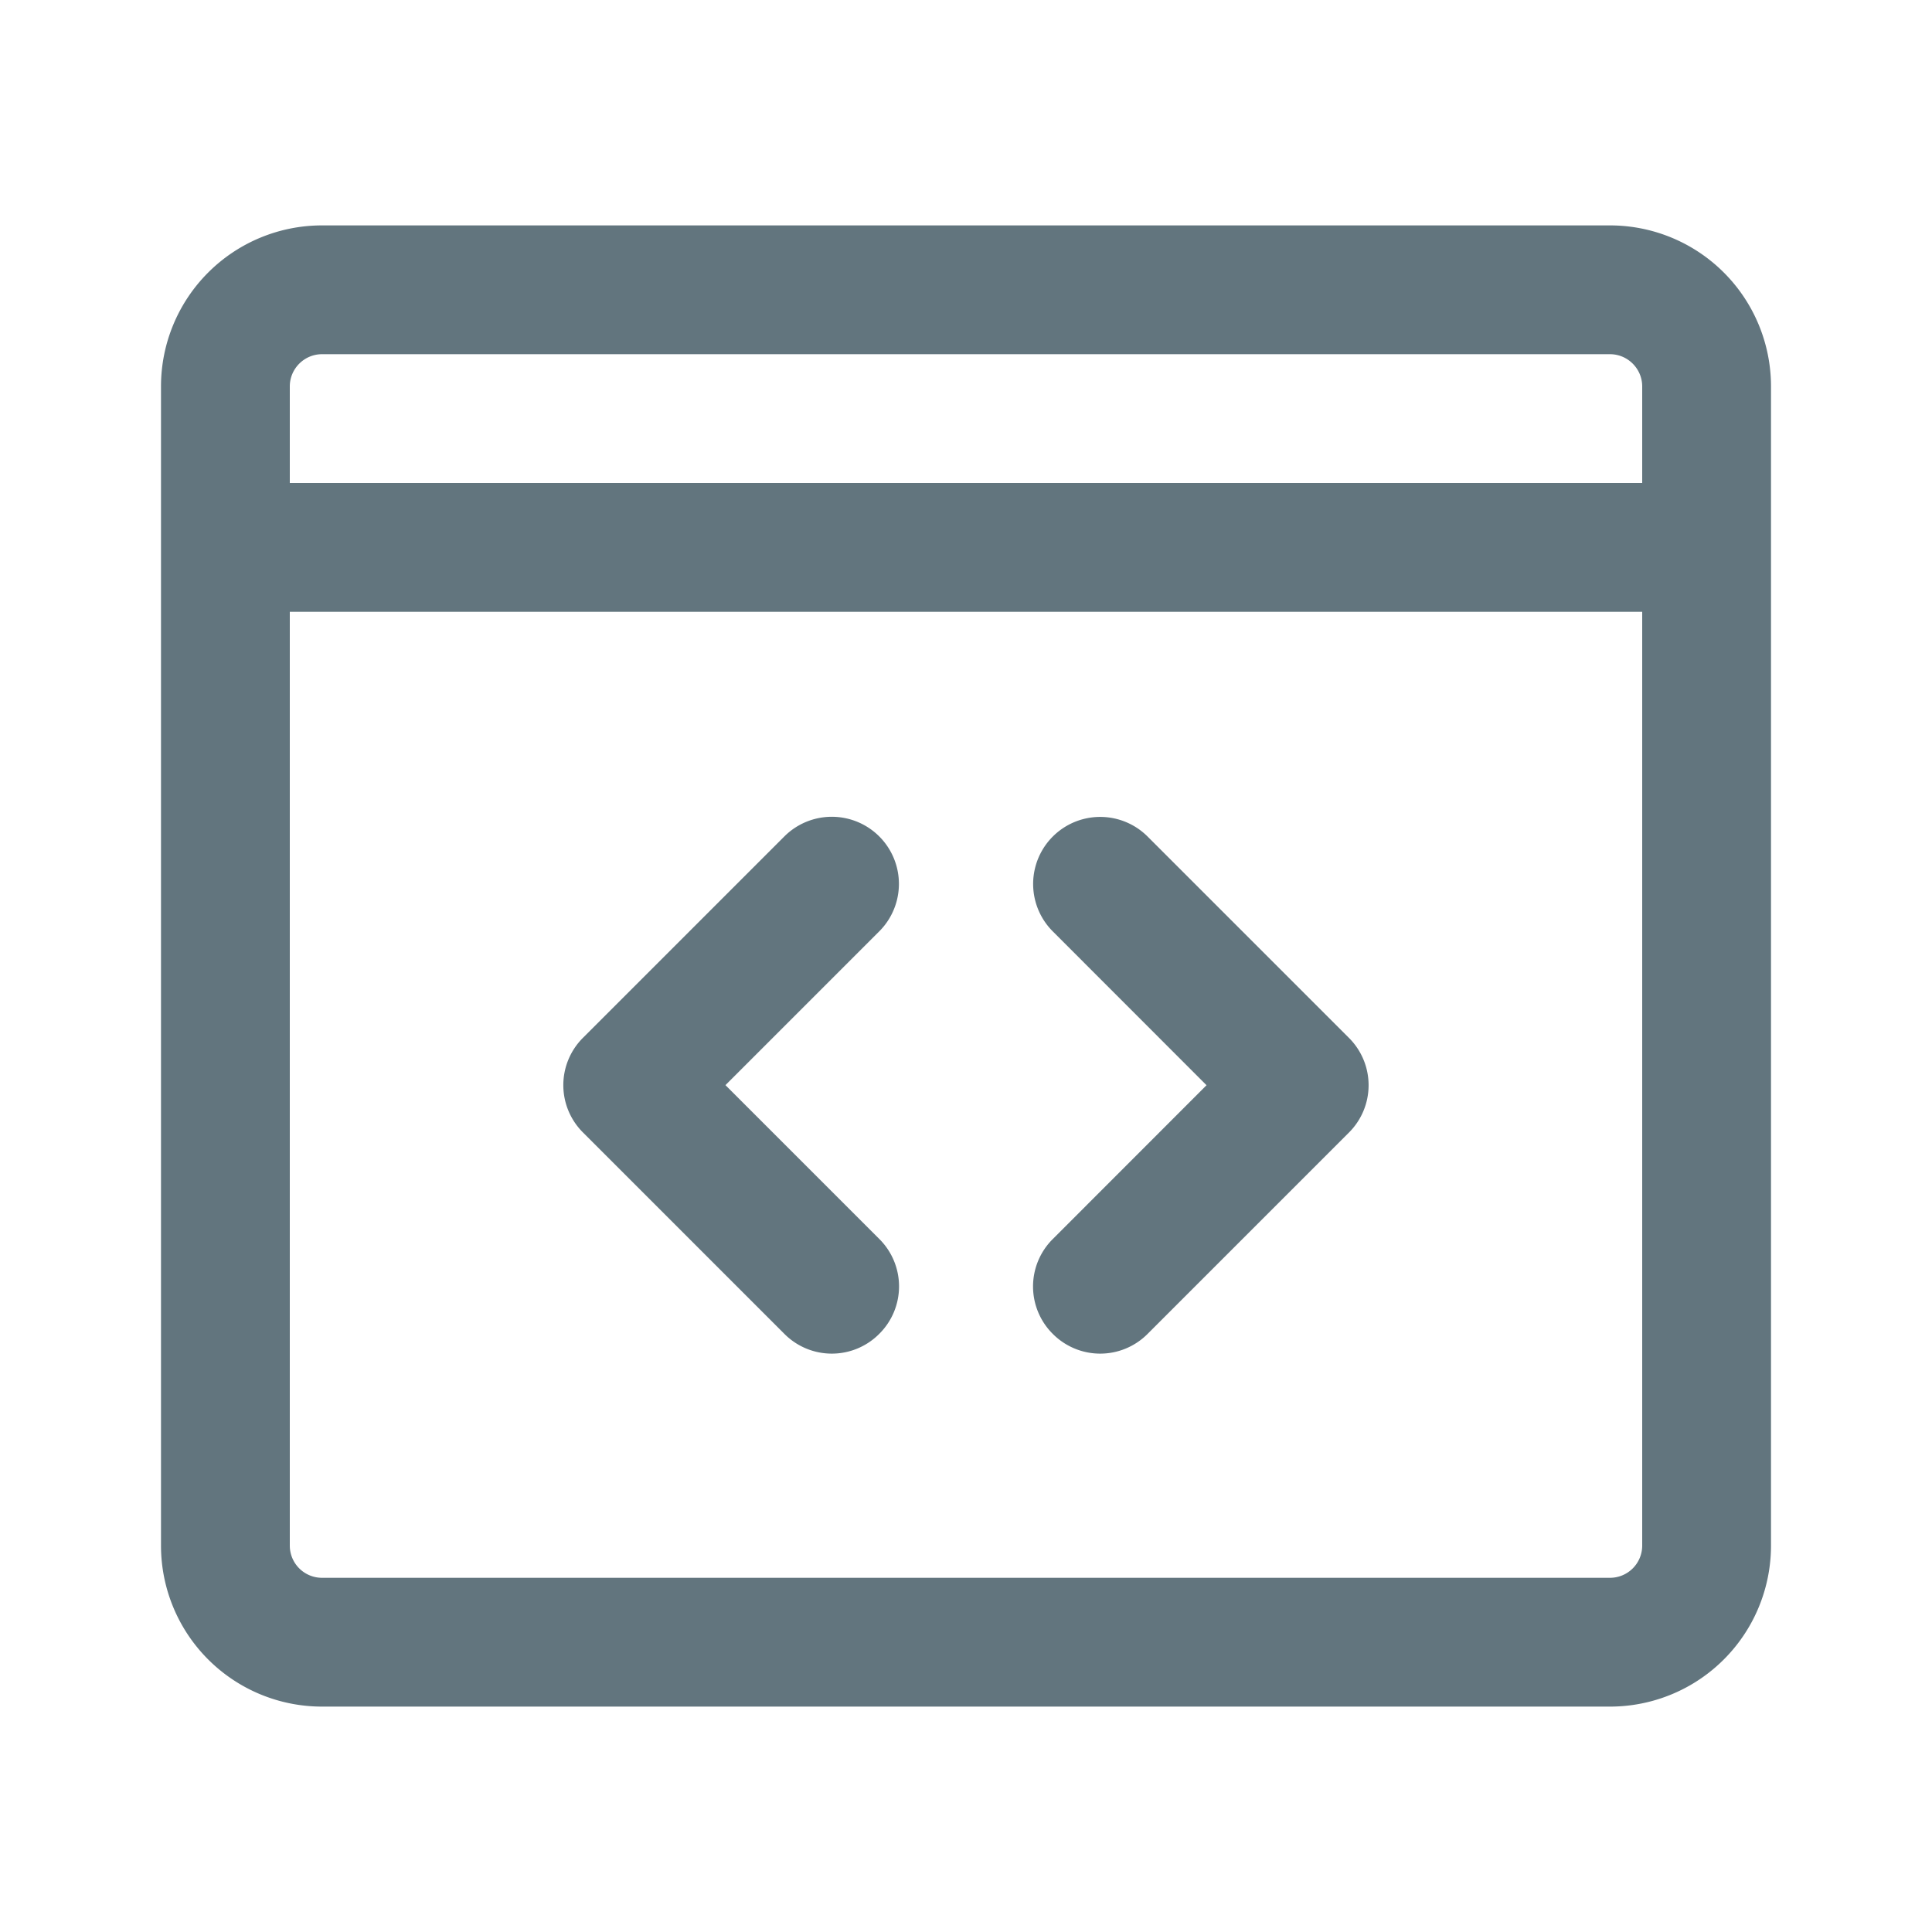 <svg xmlns="http://www.w3.org/2000/svg" fill="none" viewBox="0 0 24 24"><path fill="#62757E" fill-rule="evenodd" d="M4 4.4h16c.22 0 .4.18.4.4V6H3.6V4.8c0-.22.18-.4.4-.4M2 7.6V4.8a2 2 0 0 1 2-2h16a2 2 0 0 1 2 2v14.4a2 2 0 0 1-2 2H4a2 2 0 0 1-2-2zm18.4 0v11.6a.4.4 0 0 1-.4.4H4a.4.4 0 0 1-.4-.4V7.6zm-6.144 8.97a.83.83 0 0 1-1.178 0 .83.83 0 0 1 0-1.178l1.91-1.911-1.91-1.911a.832.832 0 1 1 1.178-1.178l2.5 2.5a.83.83 0 0 1 0 1.178zm-3.334 0a.83.83 0 0 1-1.178 0l-2.5-2.5a.83.83 0 0 1 0-1.18l2.5-2.5a.832.832 0 1 1 1.178 1.18l-1.91 1.91 1.91 1.91a.83.83 0 0 1 0 1.18" clip-rule="evenodd"/></svg>